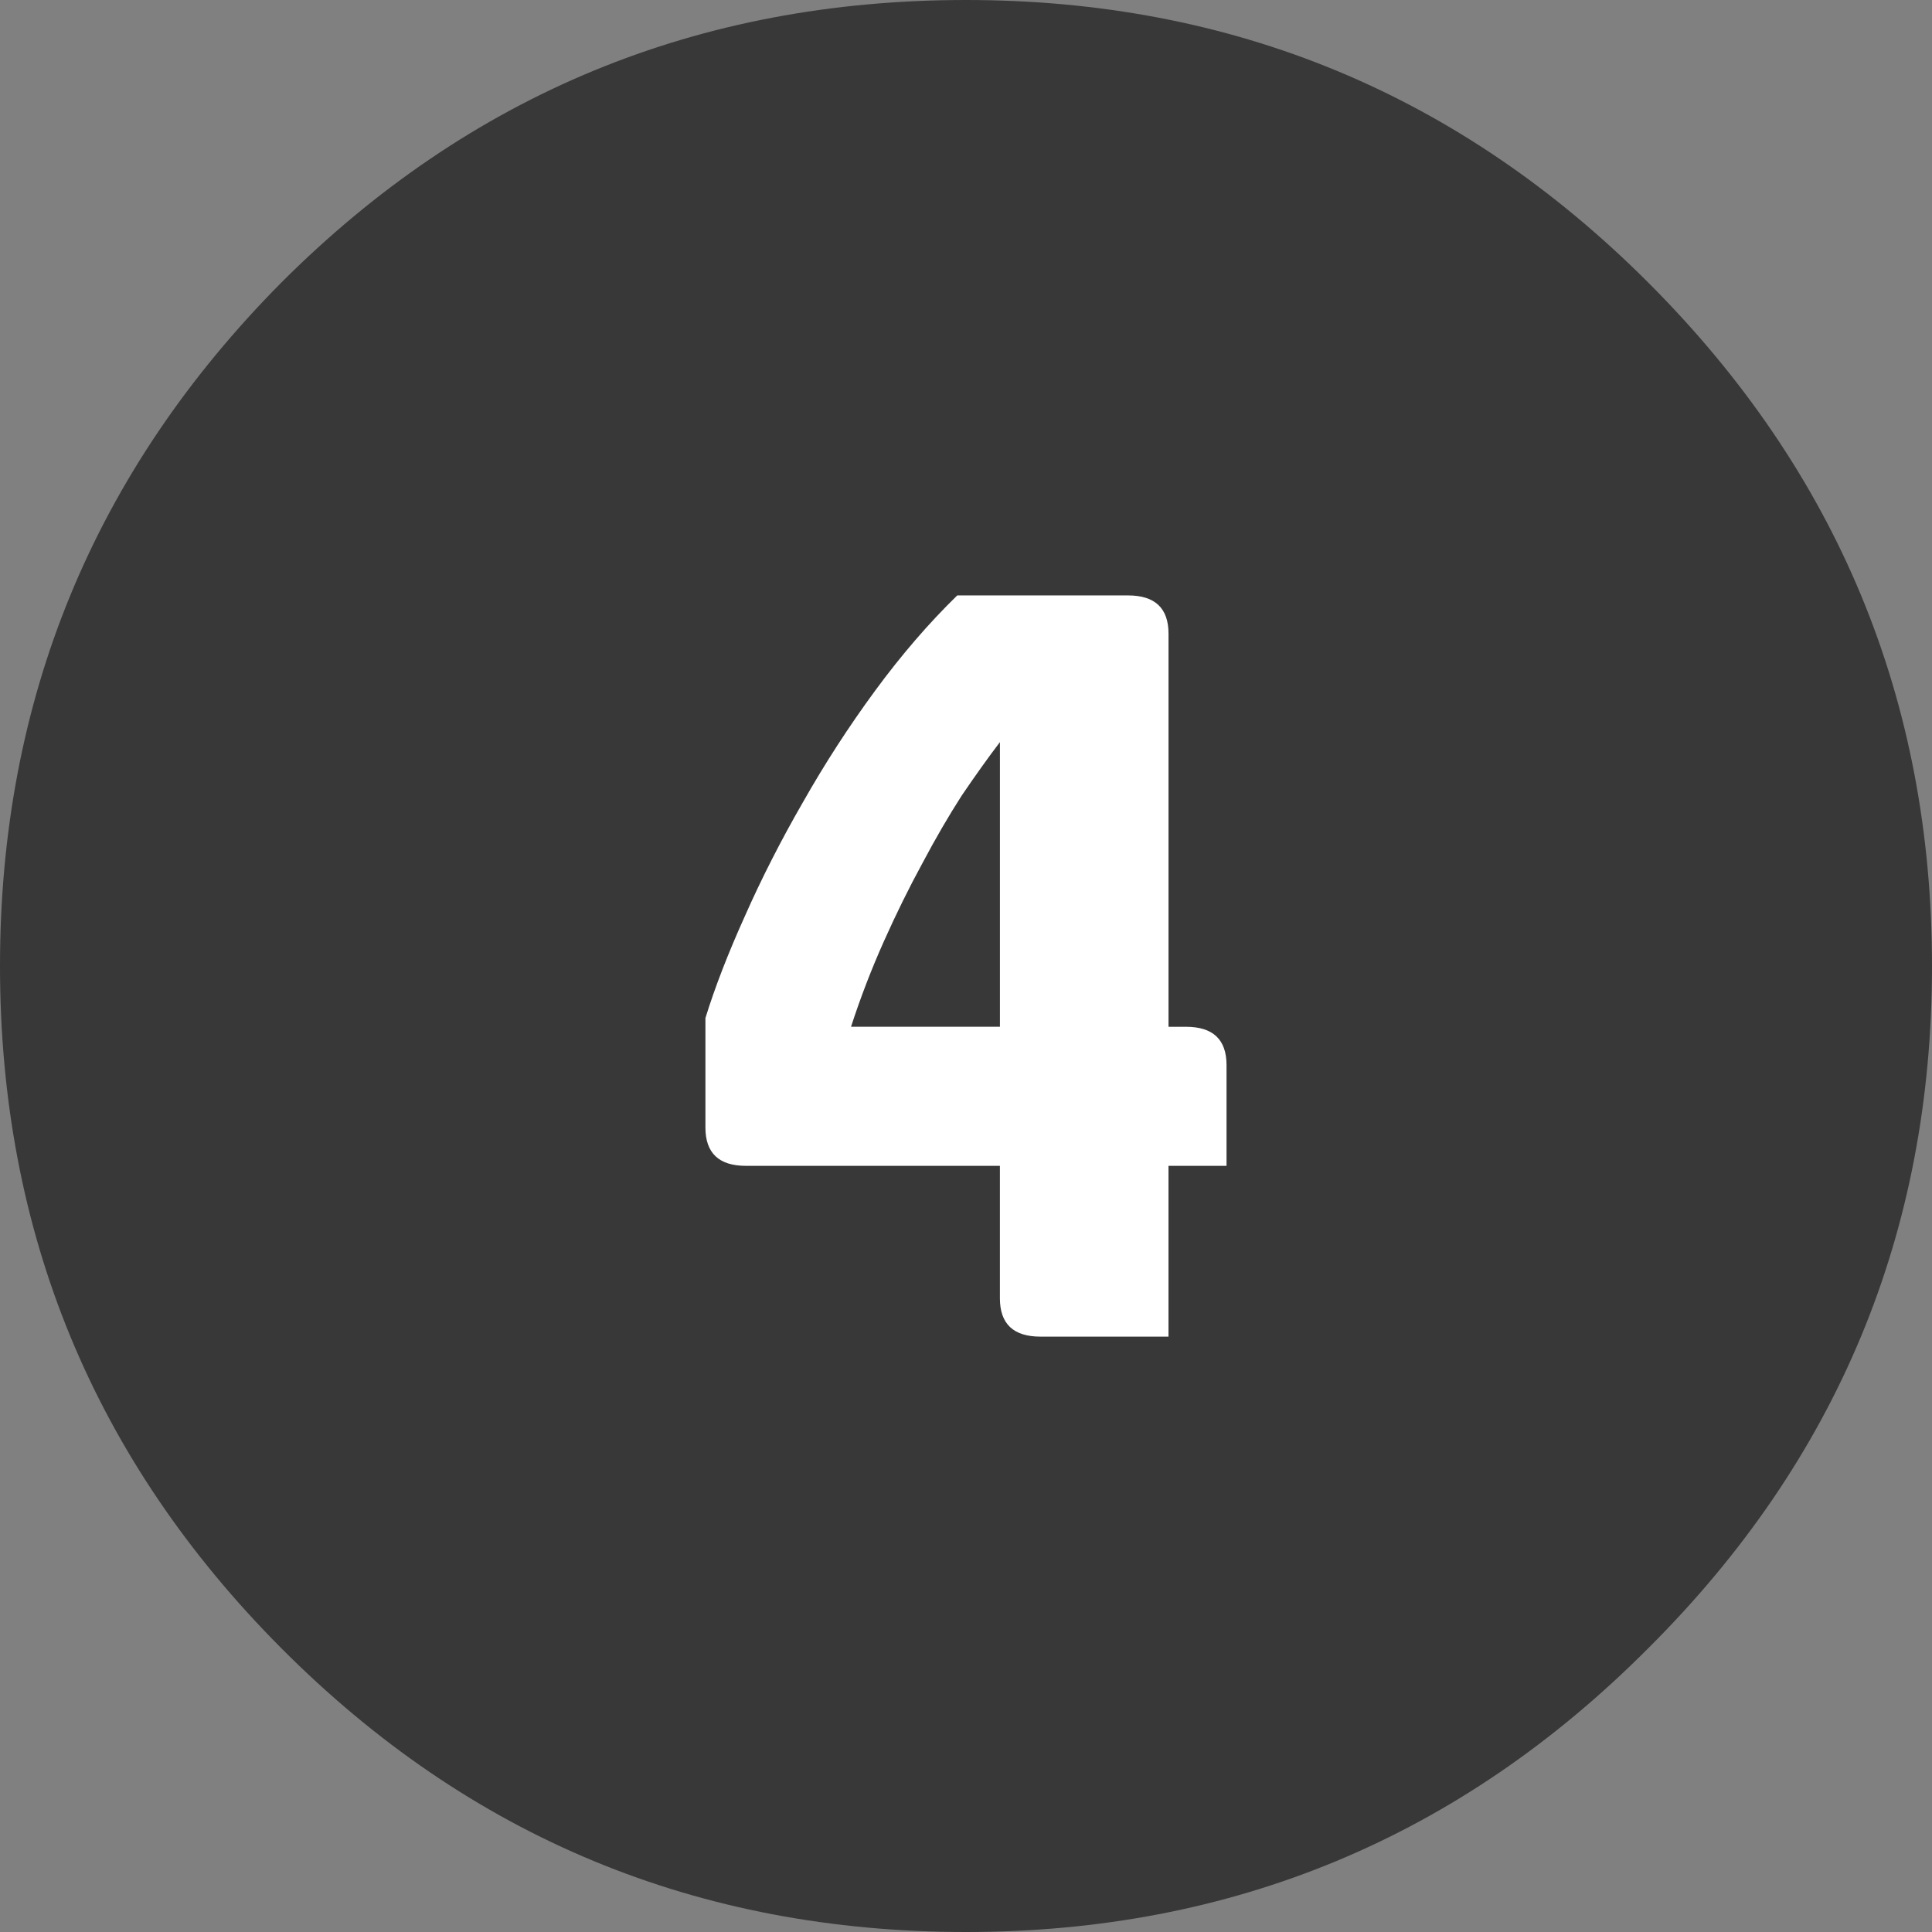 <?xml version="1.0" encoding="UTF-8" standalone="no"?>
<svg
   version="1.1"
   id="svg253"
   sodipodi:docname="CALCULADORA.svg"
   inkscape:version="1.2.2 (732a01da63, 2022-12-09)"
   inkscape:export-filename="assets\icone_calculadora.svg"
   inkscape:export-xdpi="96"
   inkscape:export-ydpi="96"
   width="80"
   height="80"
   xmlns:inkscape="http://www.inkscape.org/namespaces/inkscape"
   xmlns:sodipodi="http://sodipodi.sourceforge.net/DTD/sodipodi-0.dtd"
   xmlns="http://www.w3.org/2000/svg"
   xmlns:svg="http://www.w3.org/2000/svg">
  <rect width="100%" height="100%" fill="#808080" stroke="none"/>
  <sodipodi:namedview
     id="namedview255"
     pagecolor="#505050"
     bordercolor="#eeeeee"
     borderopacity="1"
     inkscape:showpageshadow="0"
     inkscape:pageopacity="0"
     inkscape:pagecheckerboard="0"
     inkscape:deskcolor="#505050"
     showgrid="false"
     inkscape:zoom="0.70710678"
     inkscape:cx="-478.00418"
     inkscape:cy="329.51176"
     inkscape:window-width="1920"
     inkscape:window-height="1009"
     inkscape:window-x="-8"
     inkscape:window-y="-8"
     inkscape:window-maximized="1"
     inkscape:current-layer="svg253">
    <inkscape:grid
       type="xygrid"
       id="grid4196"
       originx="0"
       originy="0" />
  </sodipodi:namedview>
  <defs
     id="defs133">
    <rect
       x="115.966"
       y="254.558"
       width="63.64"
       height="67.882"
       id="rect7076-9-9" />
  </defs>
  <g
     id="g8017"
     inkscape:export-filename="assets\four.svg"
     inkscape:export-xdpi="96"
     inkscape:export-ydpi="96"
     transform="translate(-439,-134.086)">
    <path
       stroke="none"
       fill="#383838"
       d="m 507.25,145.786 q 11.75,11.75 11.75,28.3 0,16.55 -11.75,28.25 -11.7,11.75 -28.25,11.75 -16.65,0 -28.35,-11.75 -11.65,-11.7 -11.65,-28.25 0,-16.55 11.65,-28.3 11.7,-11.7 28.35,-11.7 16.55,0 28.25,11.7"
       id="path201-3" />
    <g
       aria-label="4"
       transform="translate(343.904,-114.72)"
       id="text7074-6-1"
       style="font-size:45.333px;line-height:1.25;letter-spacing:0px;word-spacing:0px;white-space:pre;shape-inside:url(#rect7076-9-9);shape-padding:7.071;display:inline">
      <path
         d="m 141.805,273.461 q 1.677,0 1.677,1.587 v 16.275 h 0.725 q 1.677,0 1.677,1.587 v 4.171 h -2.403 v 7.072 h -5.304 q -1.677,0 -1.677,-1.587 v -5.485 h -10.517 q -1.677,0 -1.677,-1.587 v -4.533 q 0.589,-1.904 1.632,-4.216 1.043,-2.357 2.403,-4.715 1.36,-2.403 2.992,-4.624 1.632,-2.221 3.4,-3.944 z m -5.304,17.861 v -11.787 q -0.725,0.952 -1.587,2.221 -0.816,1.269 -1.632,2.811 -0.816,1.496 -1.587,3.219 -0.771,1.723 -1.36,3.536 z"
         style="font-weight:bold;font-family:'HP Simplified';-inkscape-font-specification:'HP Simplified Bold';fill:#ffffff"
         id="path11810" />
    </g>
  </g>
</svg>
